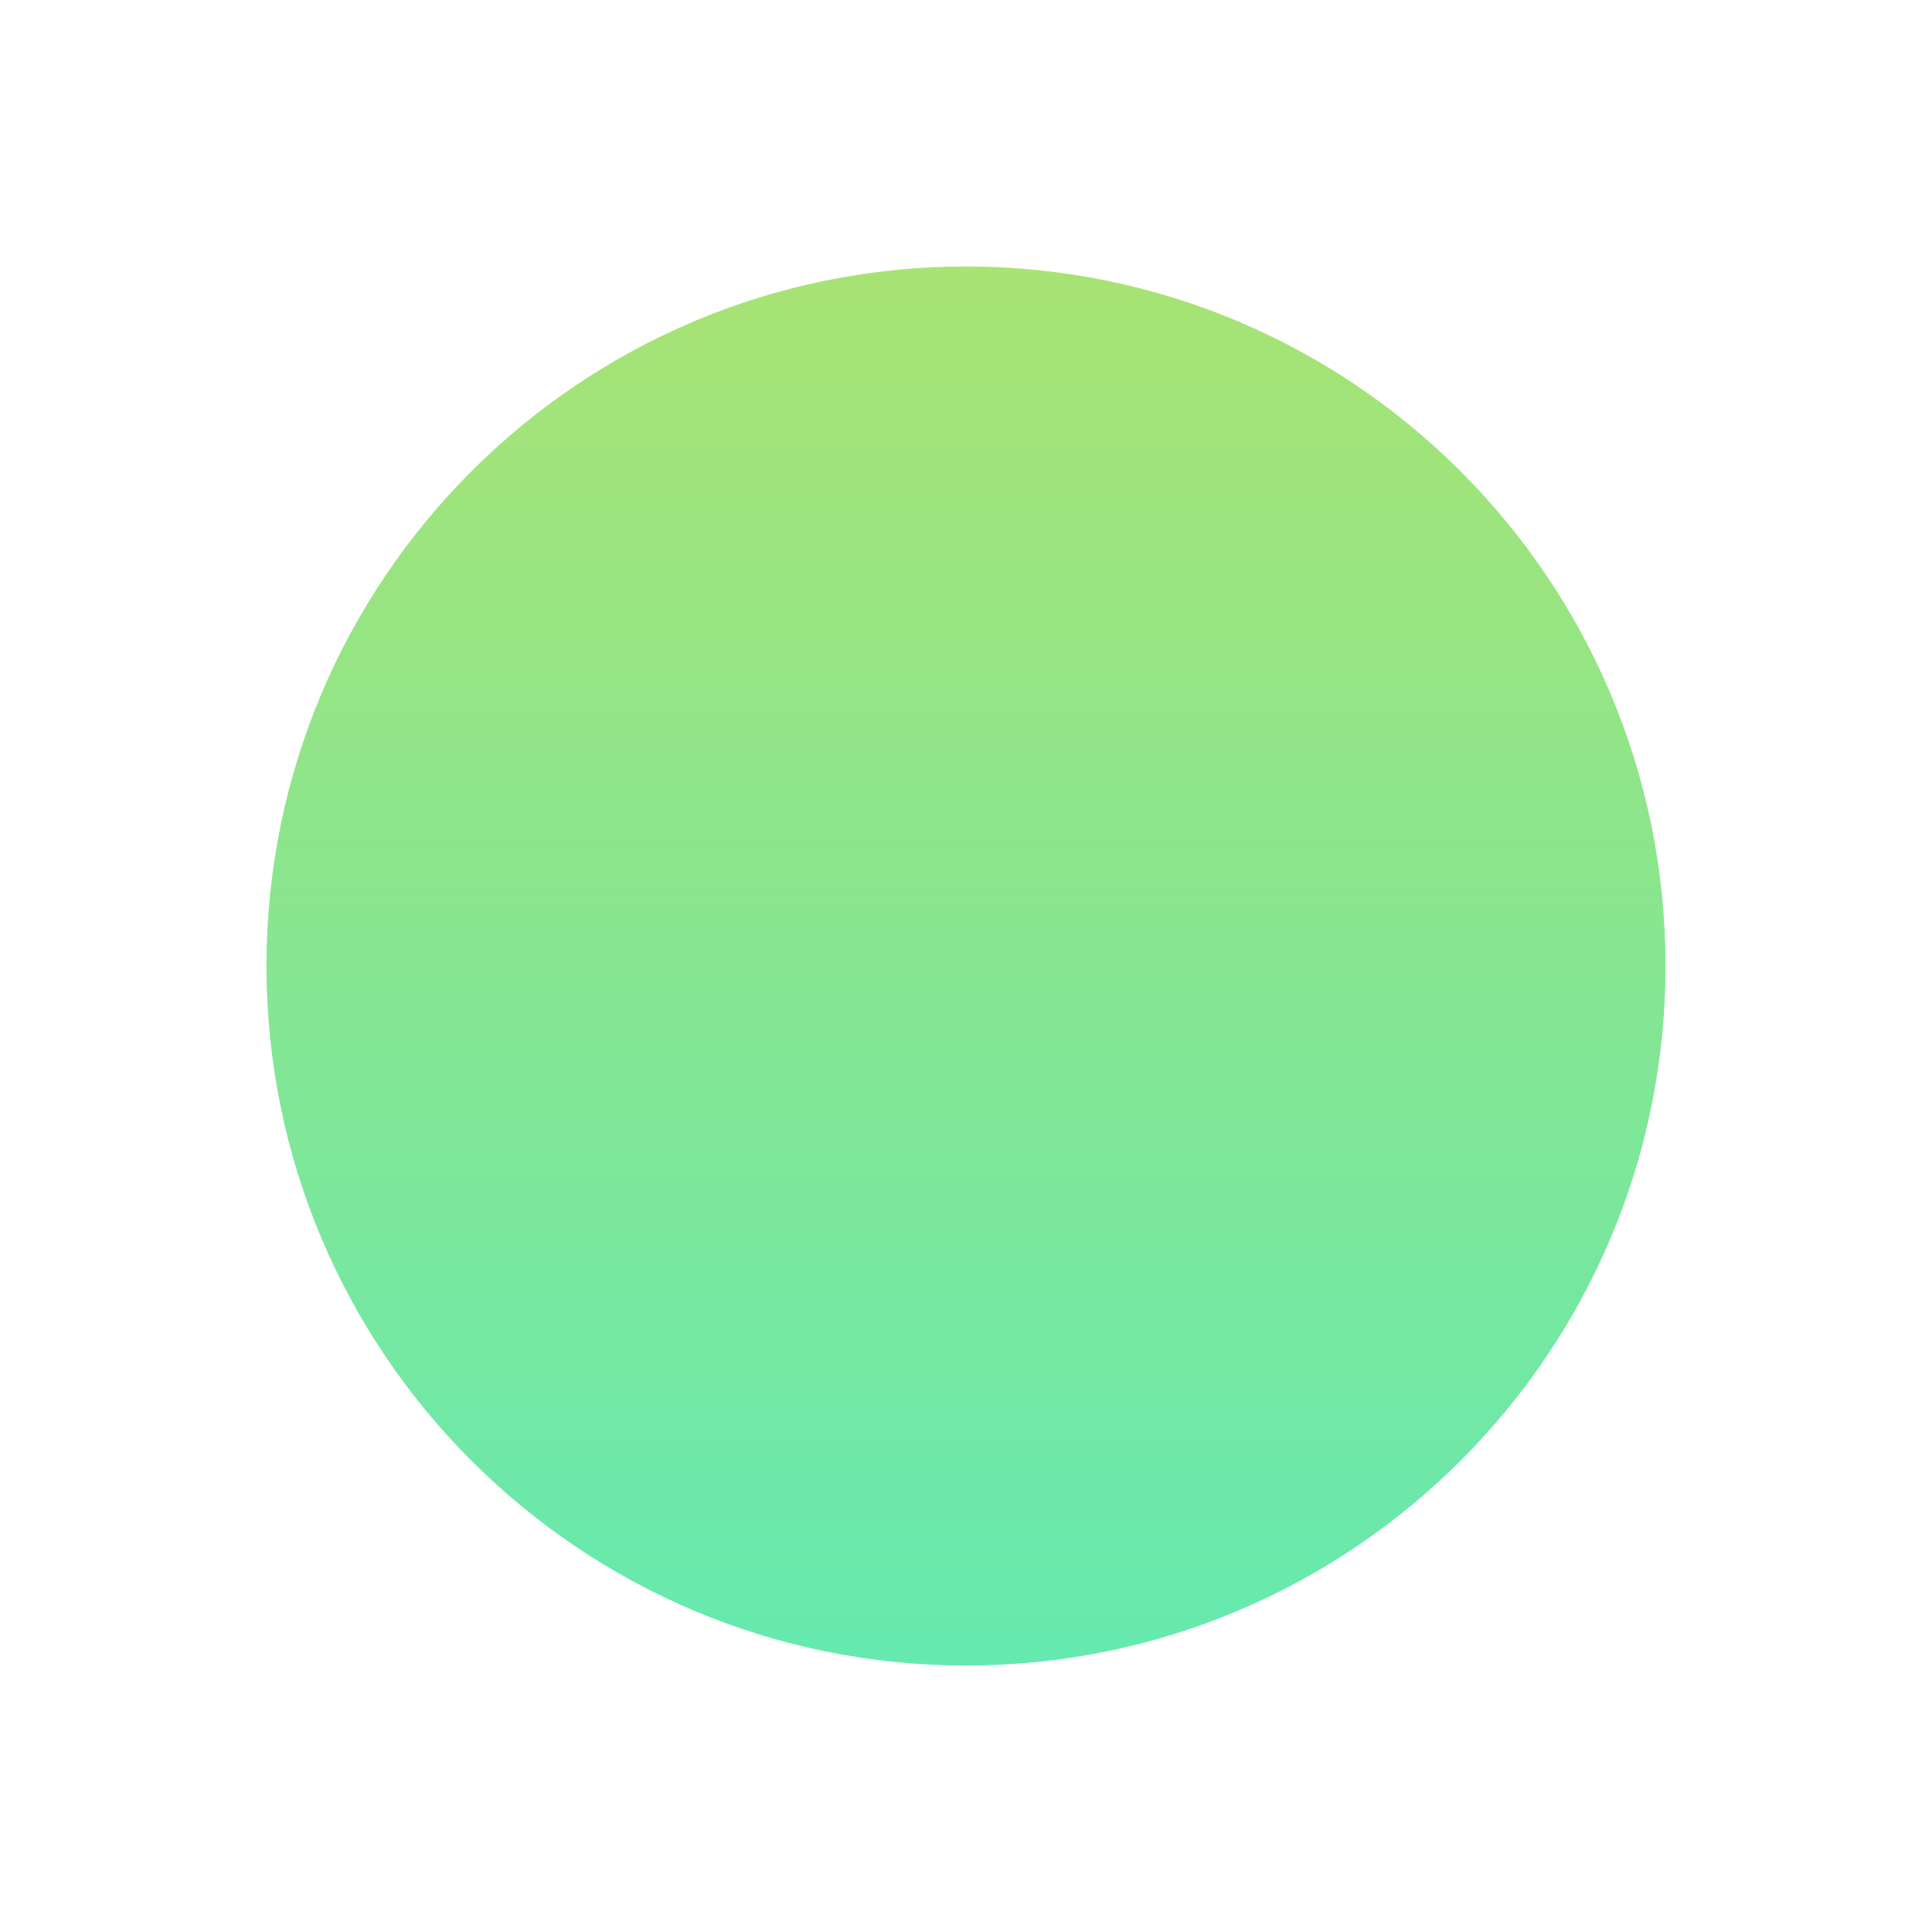 <svg width="29" height="29" viewBox="0 0 29 29" fill="none" xmlns="http://www.w3.org/2000/svg">
<g filter="url(#filter0_d)">
<path d="M15.5 23C21.299 23 26 18.299 26 12.5C26 6.701 21.299 2 15.5 2C9.701 2 5 6.701 5 12.5C5 18.299 9.701 23 15.5 23Z" fill="url(#paint0_linear)"/>
</g>
<defs>
<filter id="filter0_d" x="0" y="0" width="29" height="29" filterUnits="userSpaceOnUse" color-interpolation-filters="sRGB">
<feFlood flood-opacity="0" result="BackgroundImageFix"/>
<feColorMatrix in="SourceAlpha" type="matrix" values="0 0 0 0 0 0 0 0 0 0 0 0 0 0 0 0 0 0 127 0"/>
<feOffset dx="-1" dy="2"/>
<feGaussianBlur stdDeviation="2"/>
<feColorMatrix type="matrix" values="0 0 0 0 0.109 0 0 0 0 0.971 0 0 0 0 0.489 0 0 0 0.396 0"/>
<feBlend mode="normal" in2="BackgroundImageFix" result="effect1_dropShadow"/>
<feBlend mode="normal" in="SourceGraphic" in2="effect1_dropShadow" result="shape"/>
</filter>
<linearGradient id="paint0_linear" x1="5" y1="2" x2="5" y2="23" gradientUnits="userSpaceOnUse">
<stop stop-color="#A8E373"/>
<stop offset="1" stop-color="#65E9B0"/>
</linearGradient>
</defs>
</svg>
